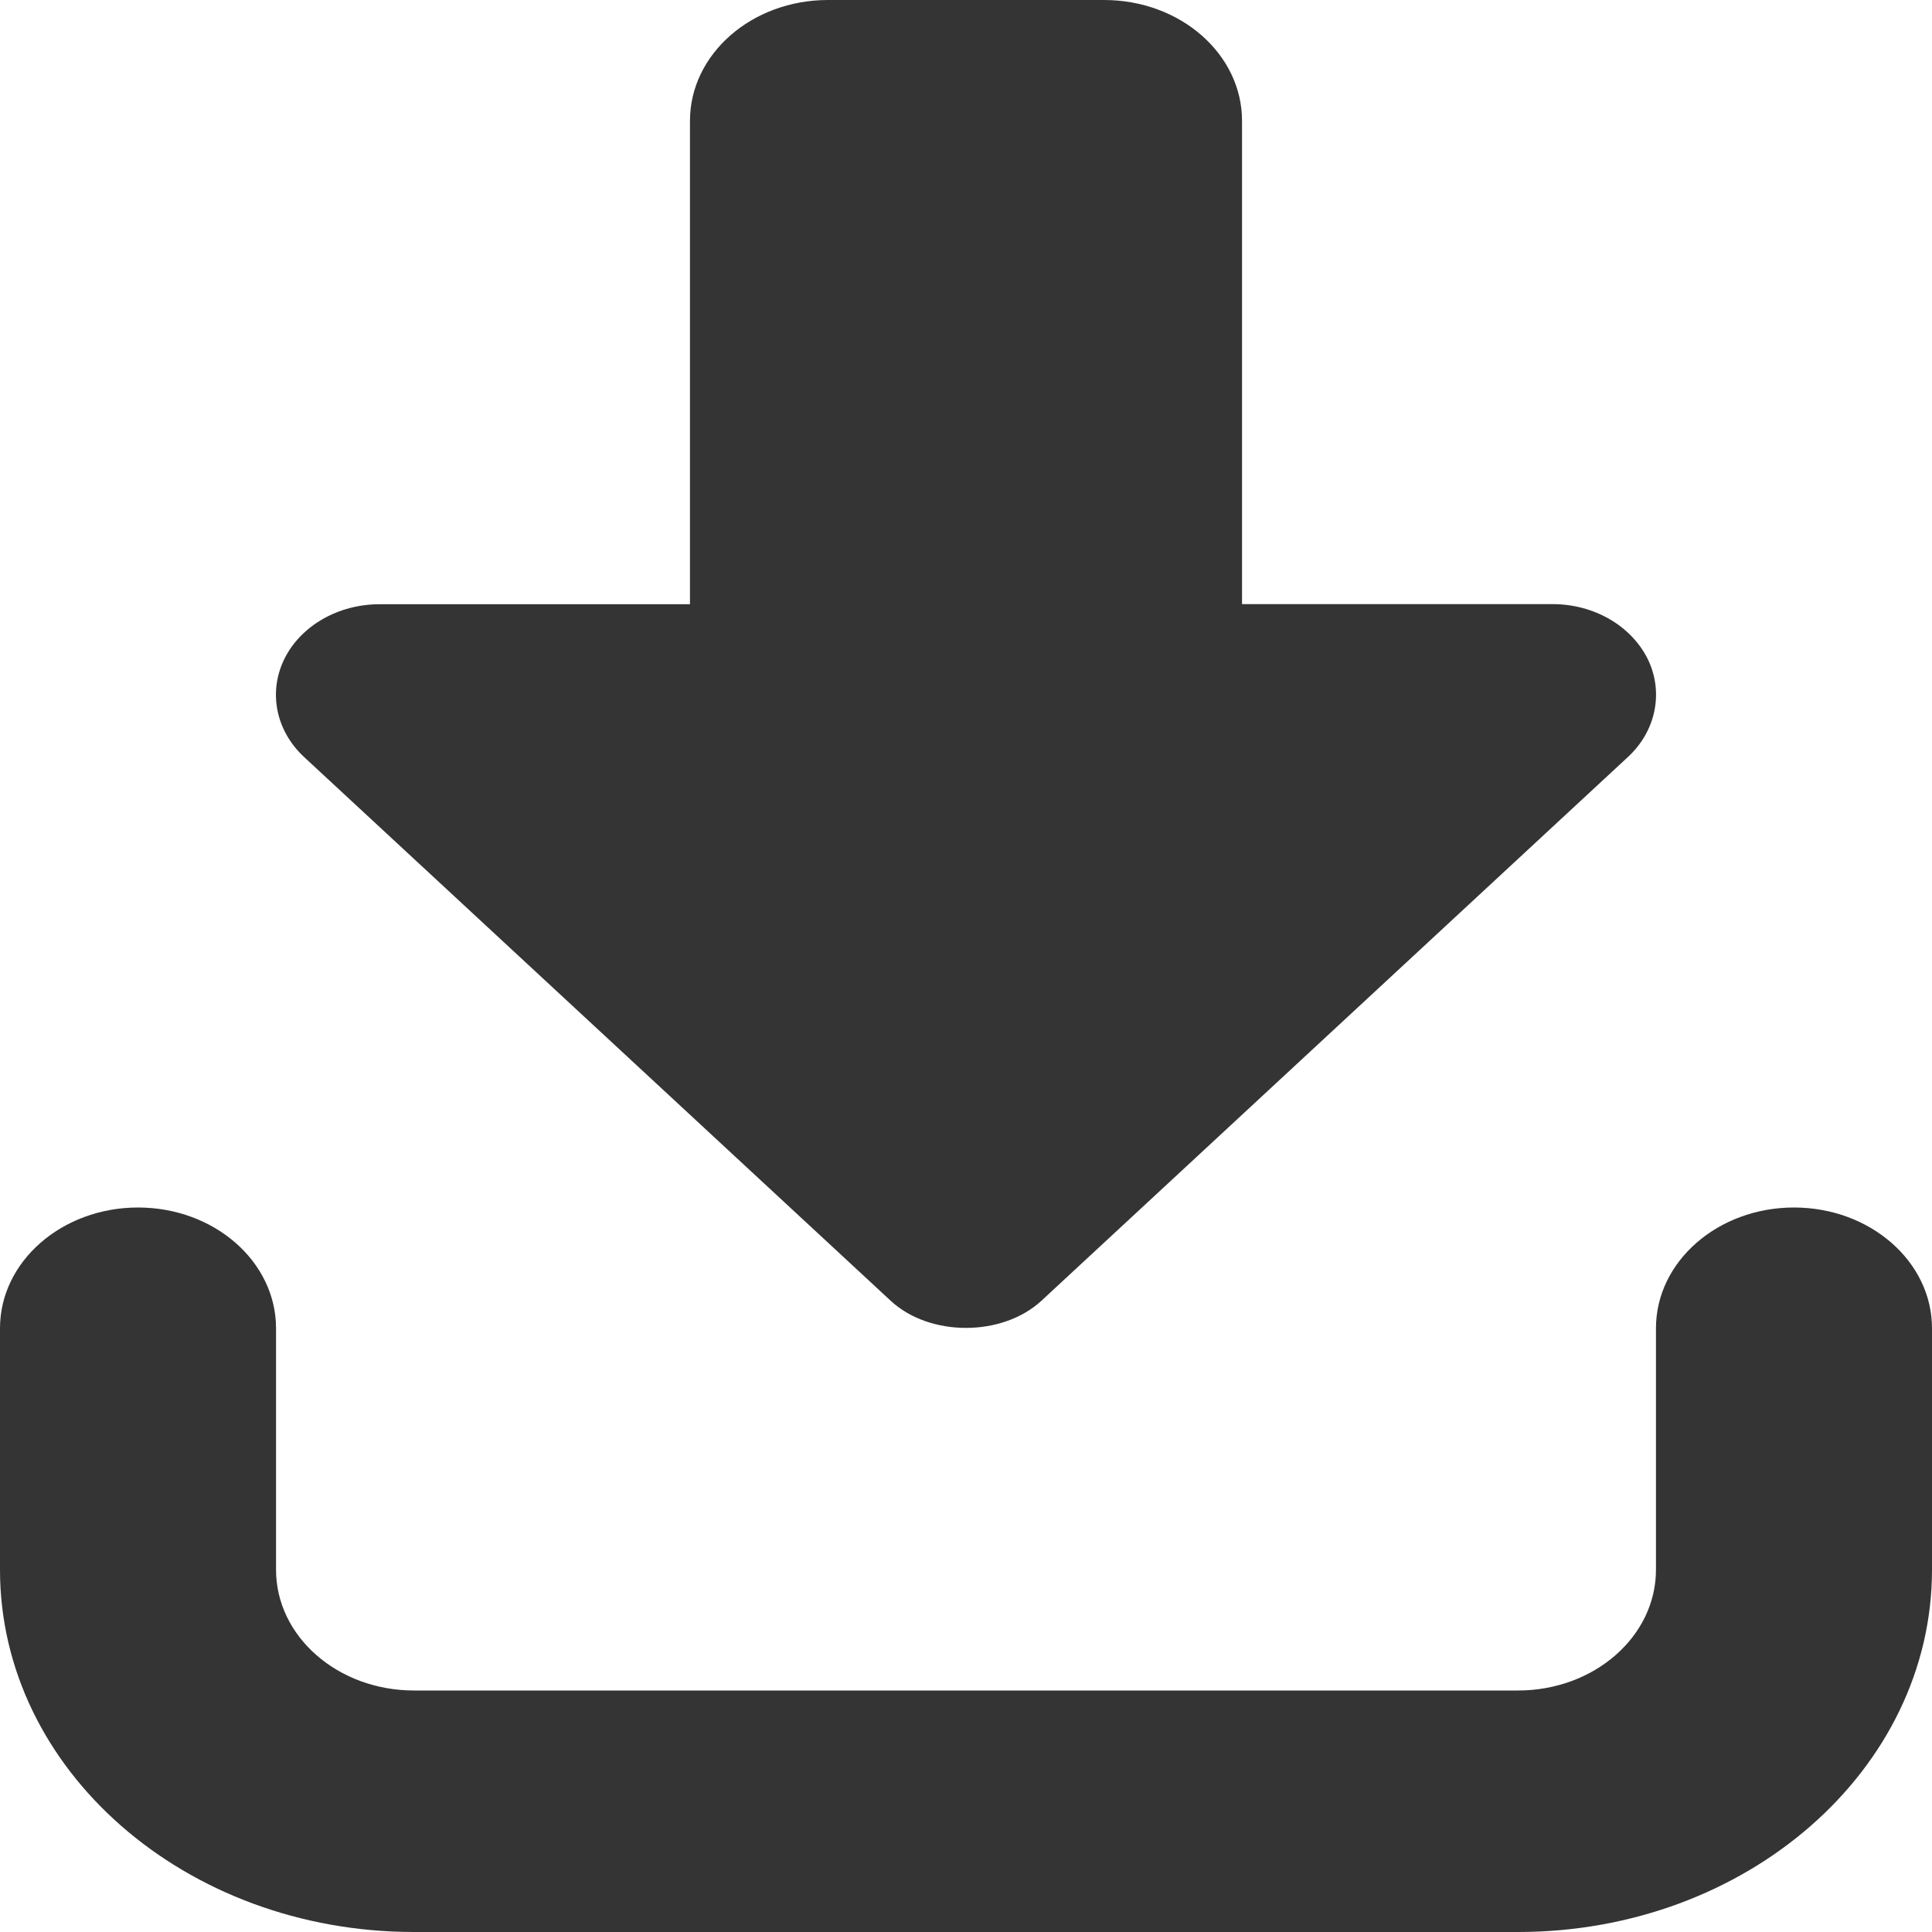 <svg width="16" height="16" viewBox="0 0 16 16" fill="none" xmlns="http://www.w3.org/2000/svg">
<path d="M8.625 10.772L13.482 6.269C13.715 6.053 13.78 5.731 13.645 5.456C13.507 5.181 13.2 5.003 12.857 5.003H10.286V1.001C10.286 0.448 9.775 0 9.143 0L6.857 0C6.226 0 5.714 0.448 5.714 1.001V5.004H3.143C2.801 5.004 2.491 5.182 2.355 5.457C2.22 5.732 2.284 6.052 2.519 6.27L7.377 10.773C7.7 11.072 8.3 11.072 8.625 10.772ZM16 13V11C16 10.448 15.488 10 14.857 10C14.226 10 13.714 10.448 13.714 11V13C13.714 13.552 13.203 14 12.571 14H3.429C2.797 14 2.286 13.552 2.286 13V11C2.286 10.448 1.774 10 1.143 10C0.512 10 0 10.448 0 11V13C0 14.657 1.535 16 3.429 16H12.571C14.465 16 16 14.656 16 13Z" fill="#343434"/>
</svg>

